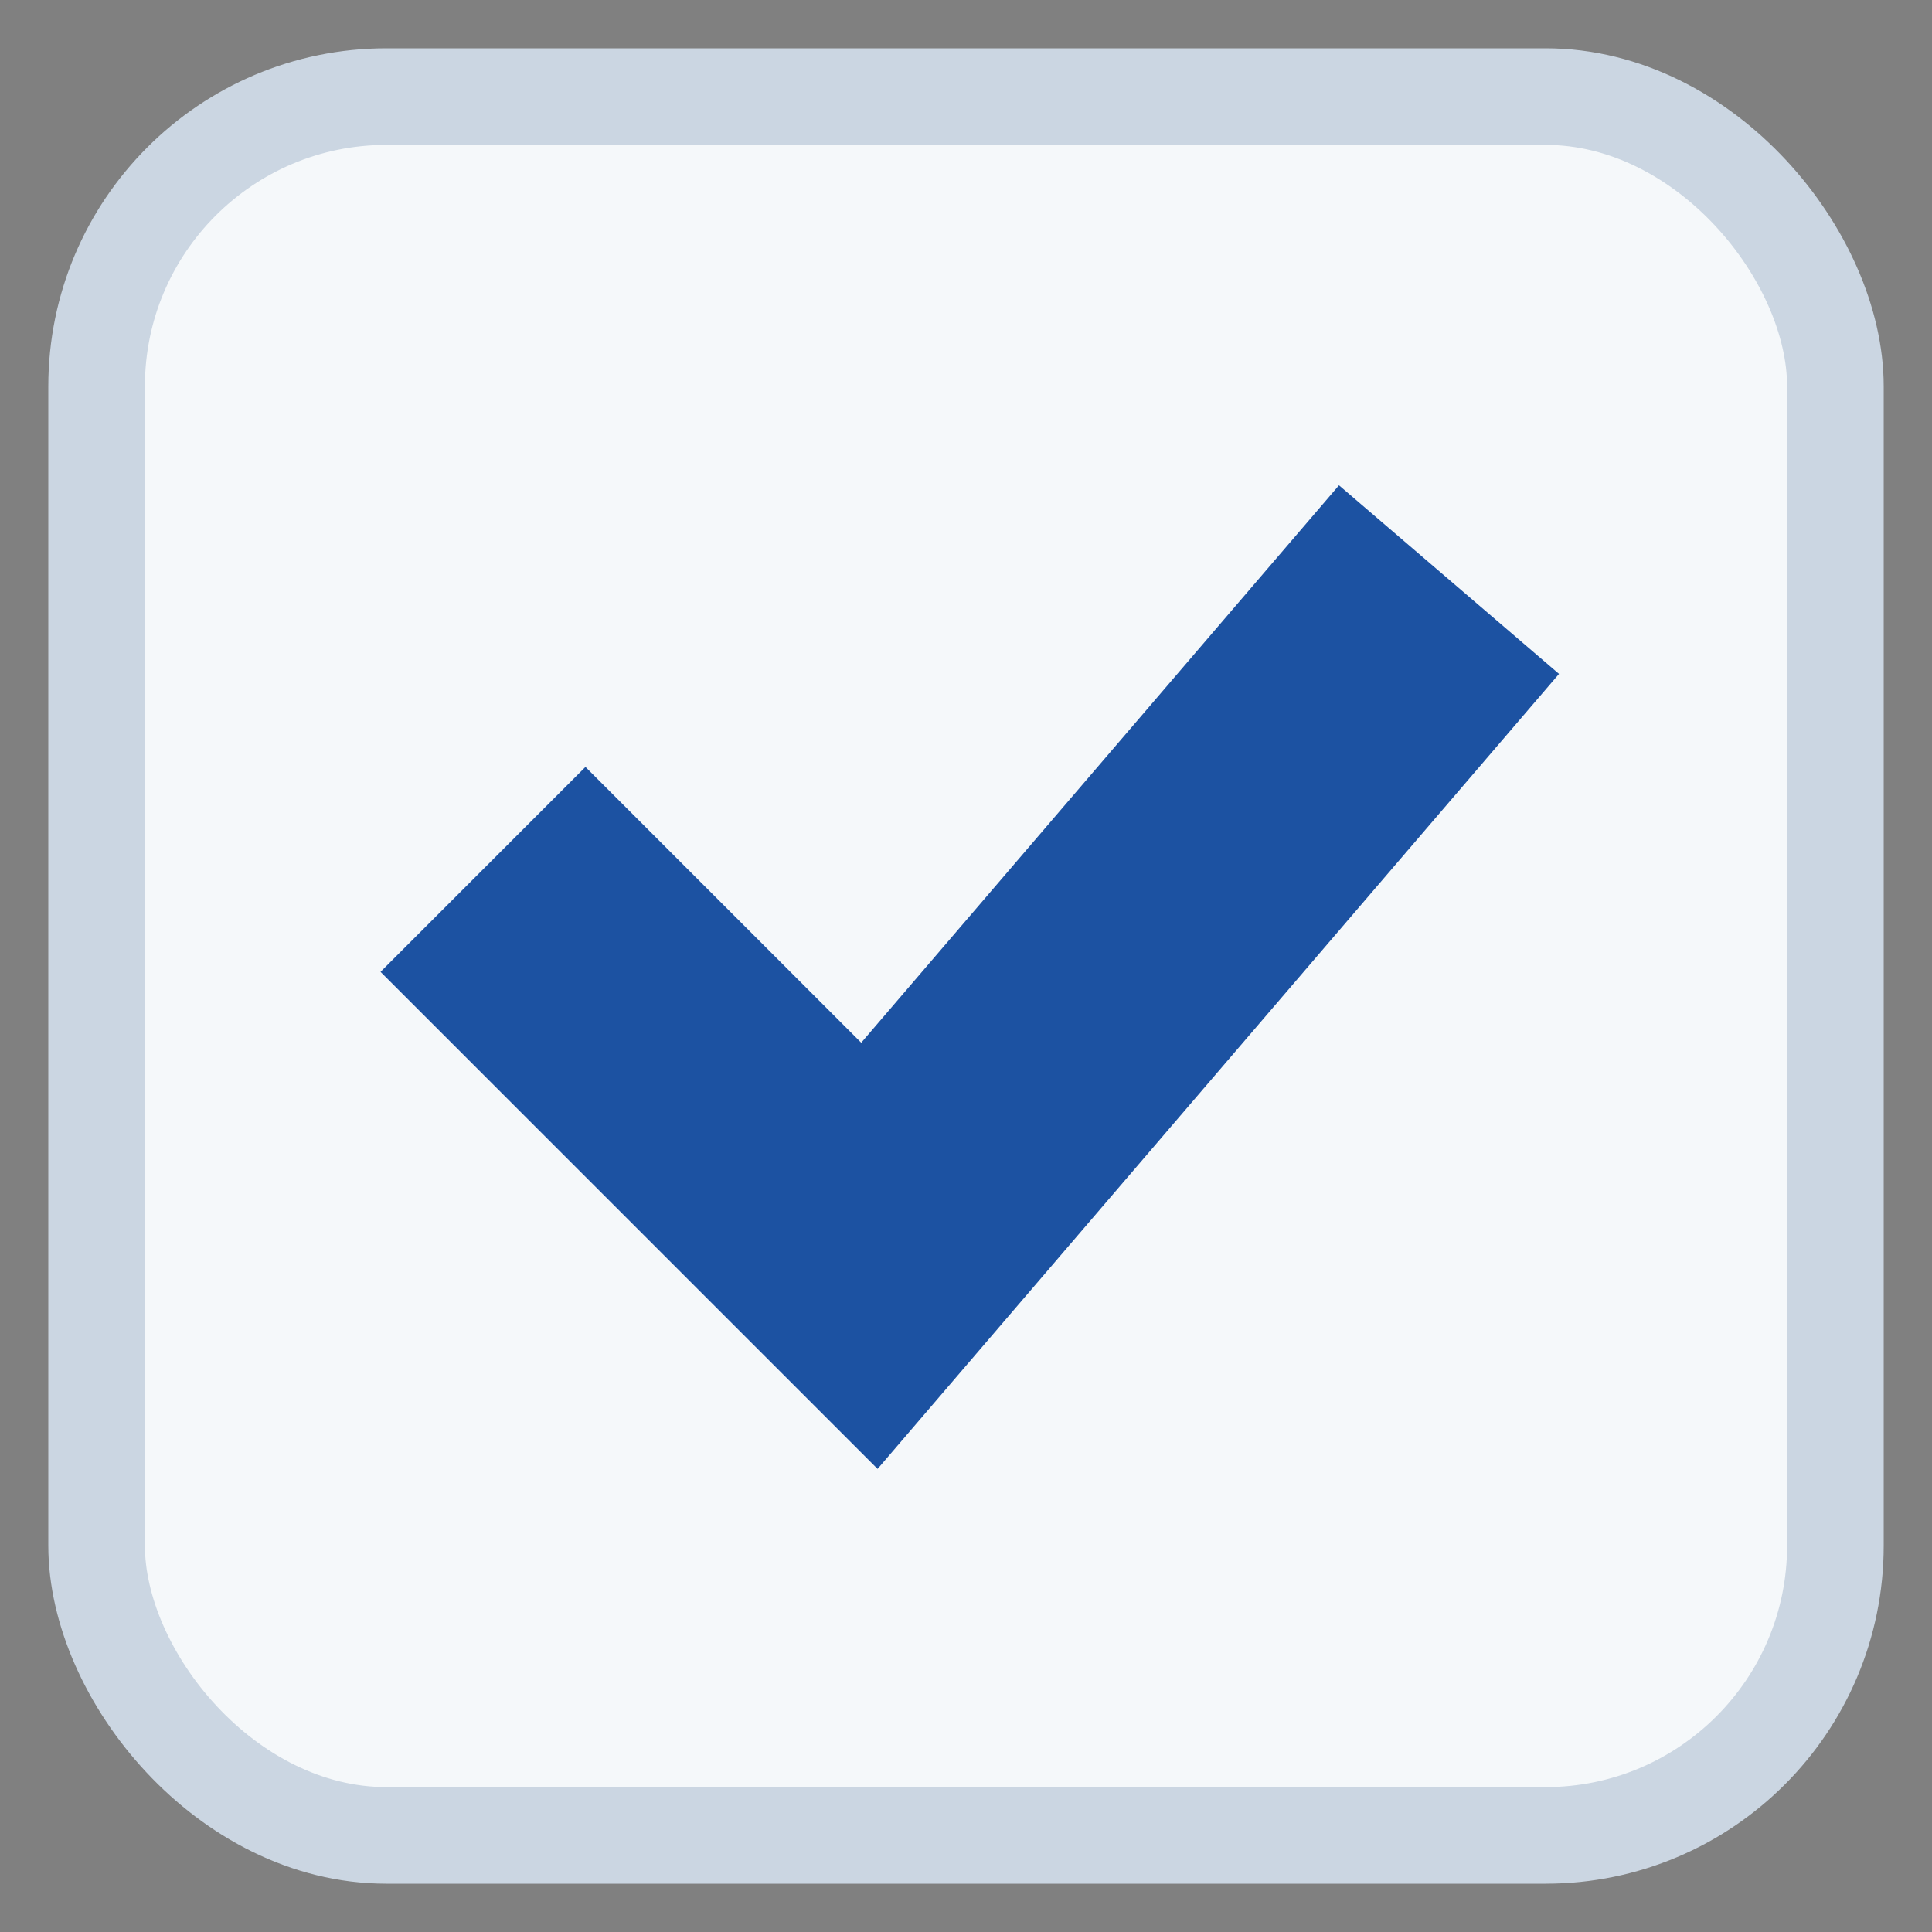 <svg xmlns="http://www.w3.org/2000/svg" viewBox="0 0 20 20"><rect x="0" y="0" width="20" height="20" fill="#808080" stroke="none"/><rect width="18" height="18" x="1" y="1" fill="#F5F8FA" stroke="#cbd6e2" stroke-width="1" rx="3"/><polyline fill="none" stroke="#1c52a2" stroke-width="3" points="5 9 9 13 15 6"/></svg>